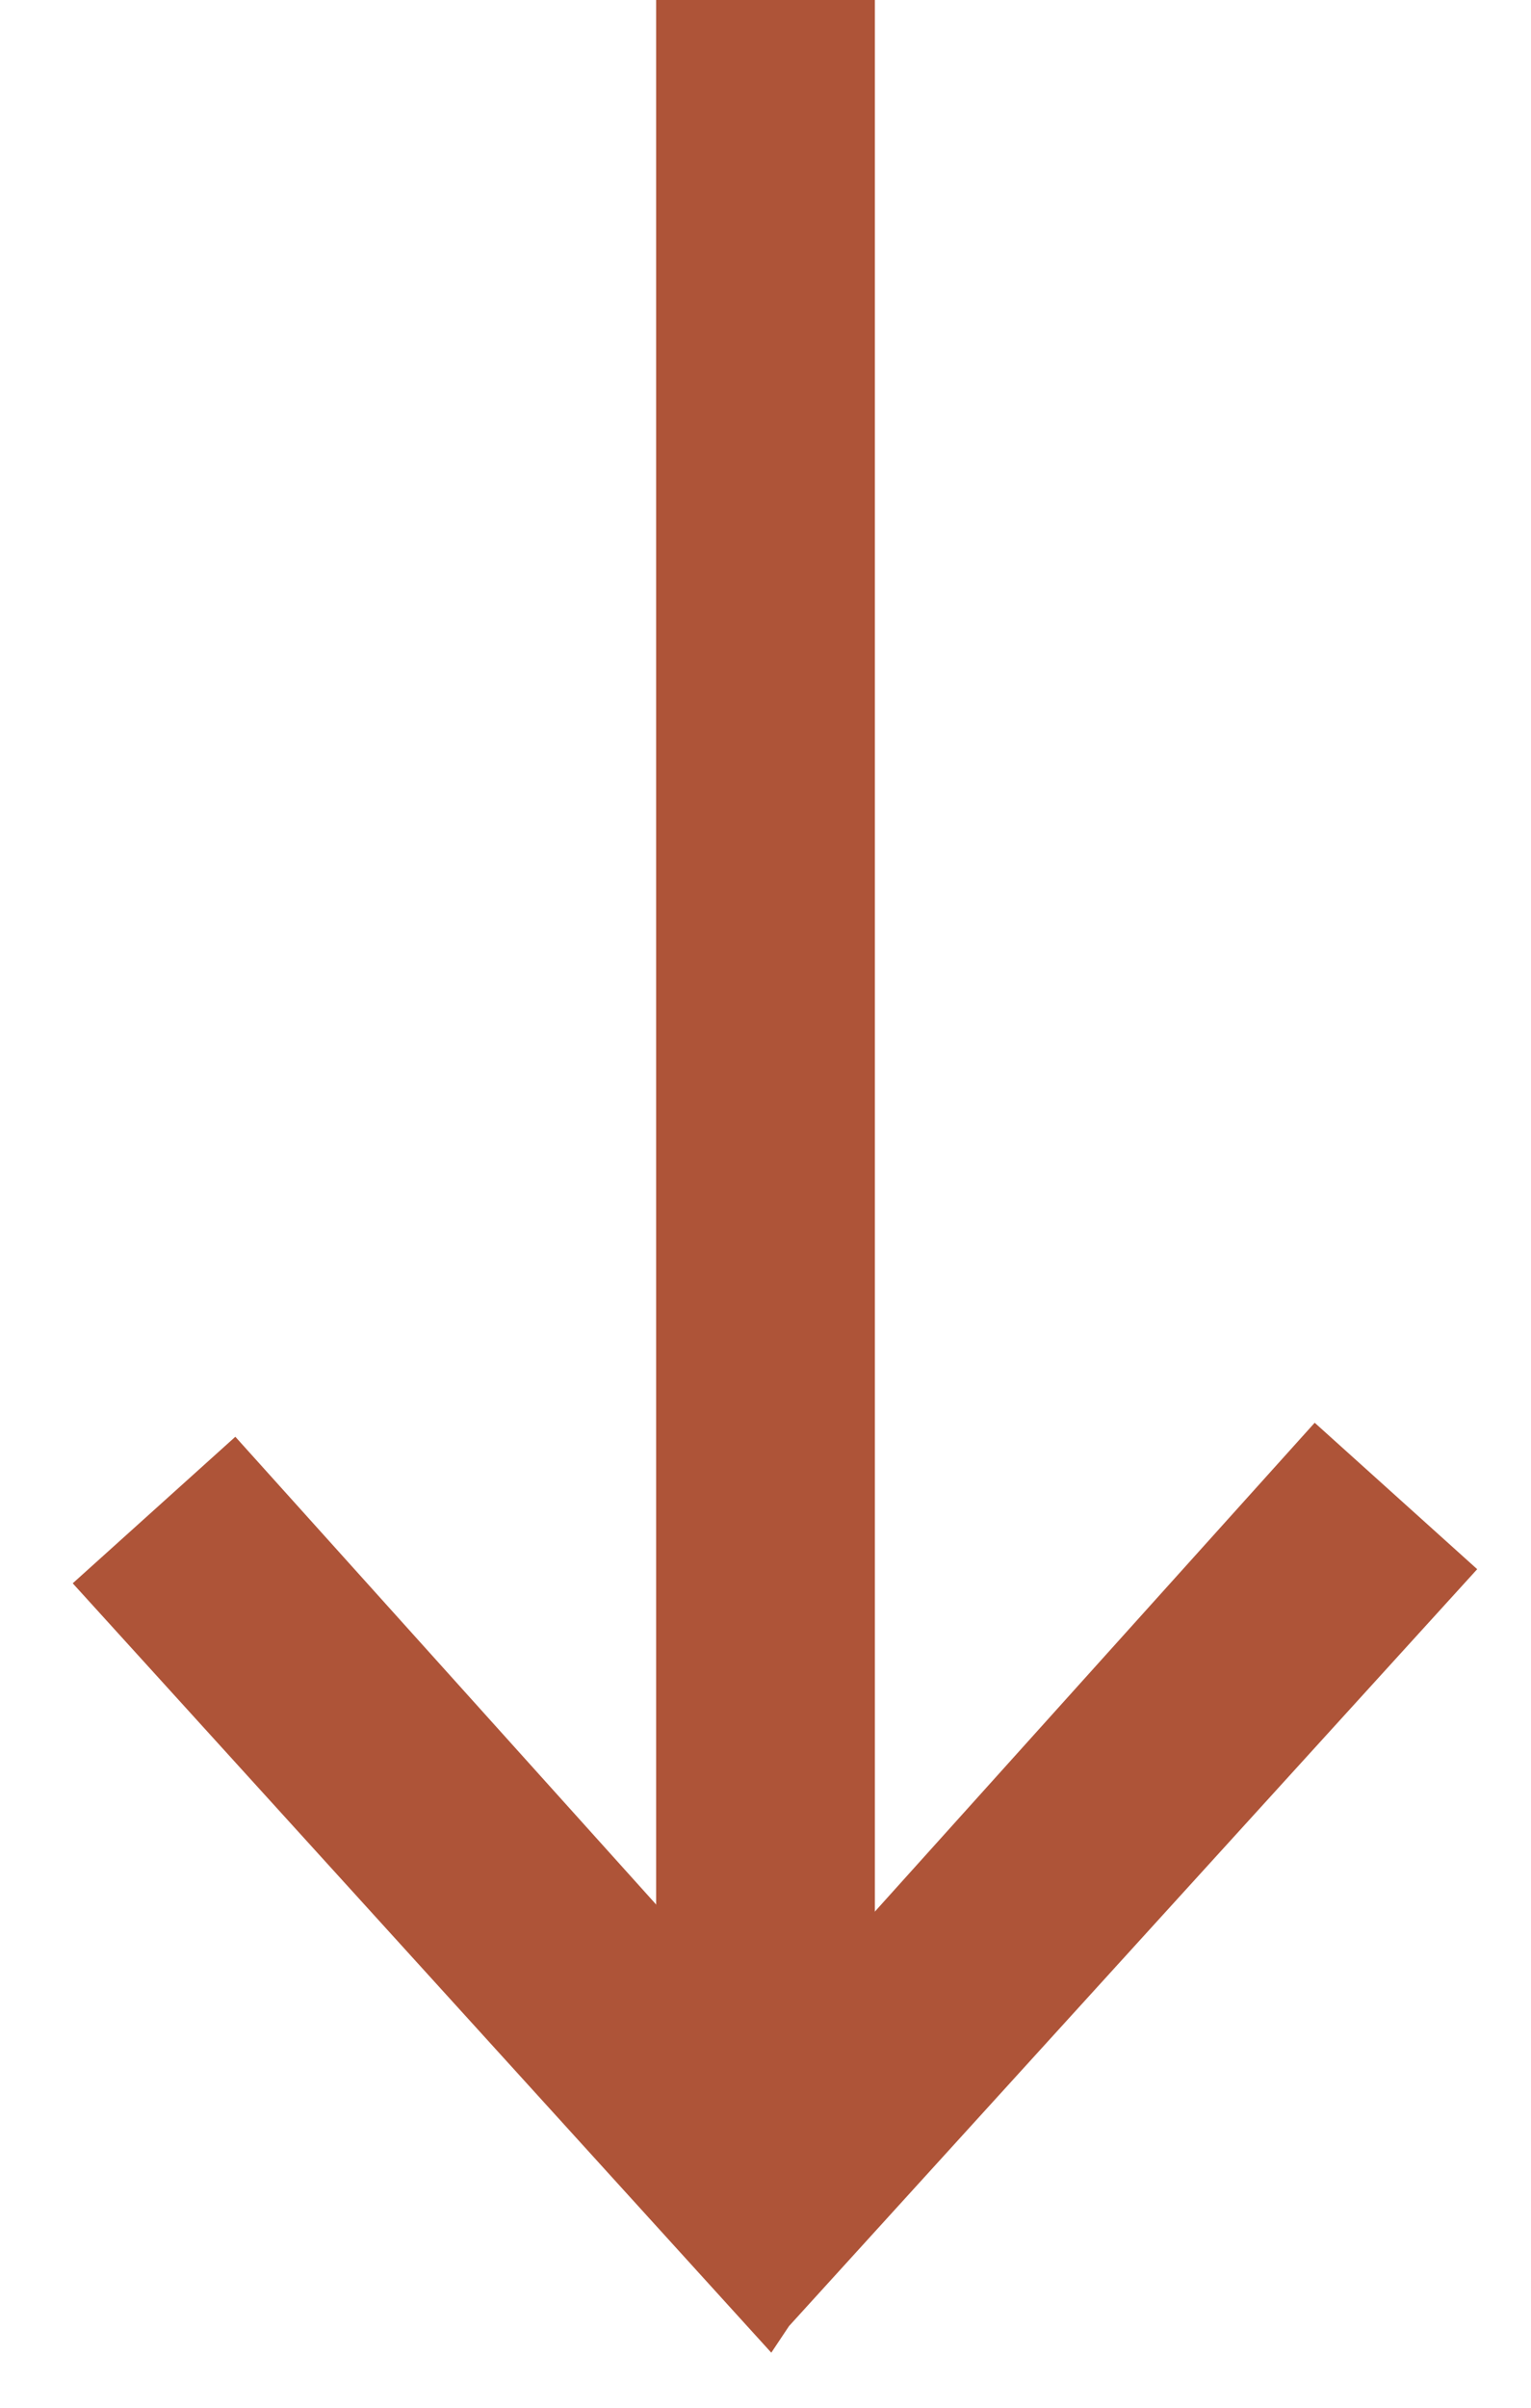 <?xml version="1.0" encoding="UTF-8"?>
<svg width="14px" height="22px" viewBox="0 0 14 22" version="1.1" xmlns="http://www.w3.org/2000/svg" xmlns:xlink="http://www.w3.org/1999/xlink">
    <!-- Generator: Sketch 43.1 (39012) - http://www.bohemiancoding.com/sketch -->
    <title>Down</title>
    <desc>Created with Sketch.</desc>
    <defs></defs>
    <g id="Page-1" stroke="none" stroke-width="1" fill="none" fill-rule="evenodd">
        <g id="Home" transform="translate(-643, -1133)" fill="#AE5438">
            <g id="Down" transform="translate(643, 1133)">
                <g>
                    <rect id="Rectangle-10" x="6" y="0" width="2" height="19"></rect>
                    <path d="M7.029,18.545 L2.152,13.128 L0.665,14.467 L7.053,21.497 L7.215,21.254 L13.508,14.338 L12.022,13 L7.029,18.545 Z" id="Combined-Shape"></path>
                </g>
            </g>
        </g>
    </g>
</svg>
